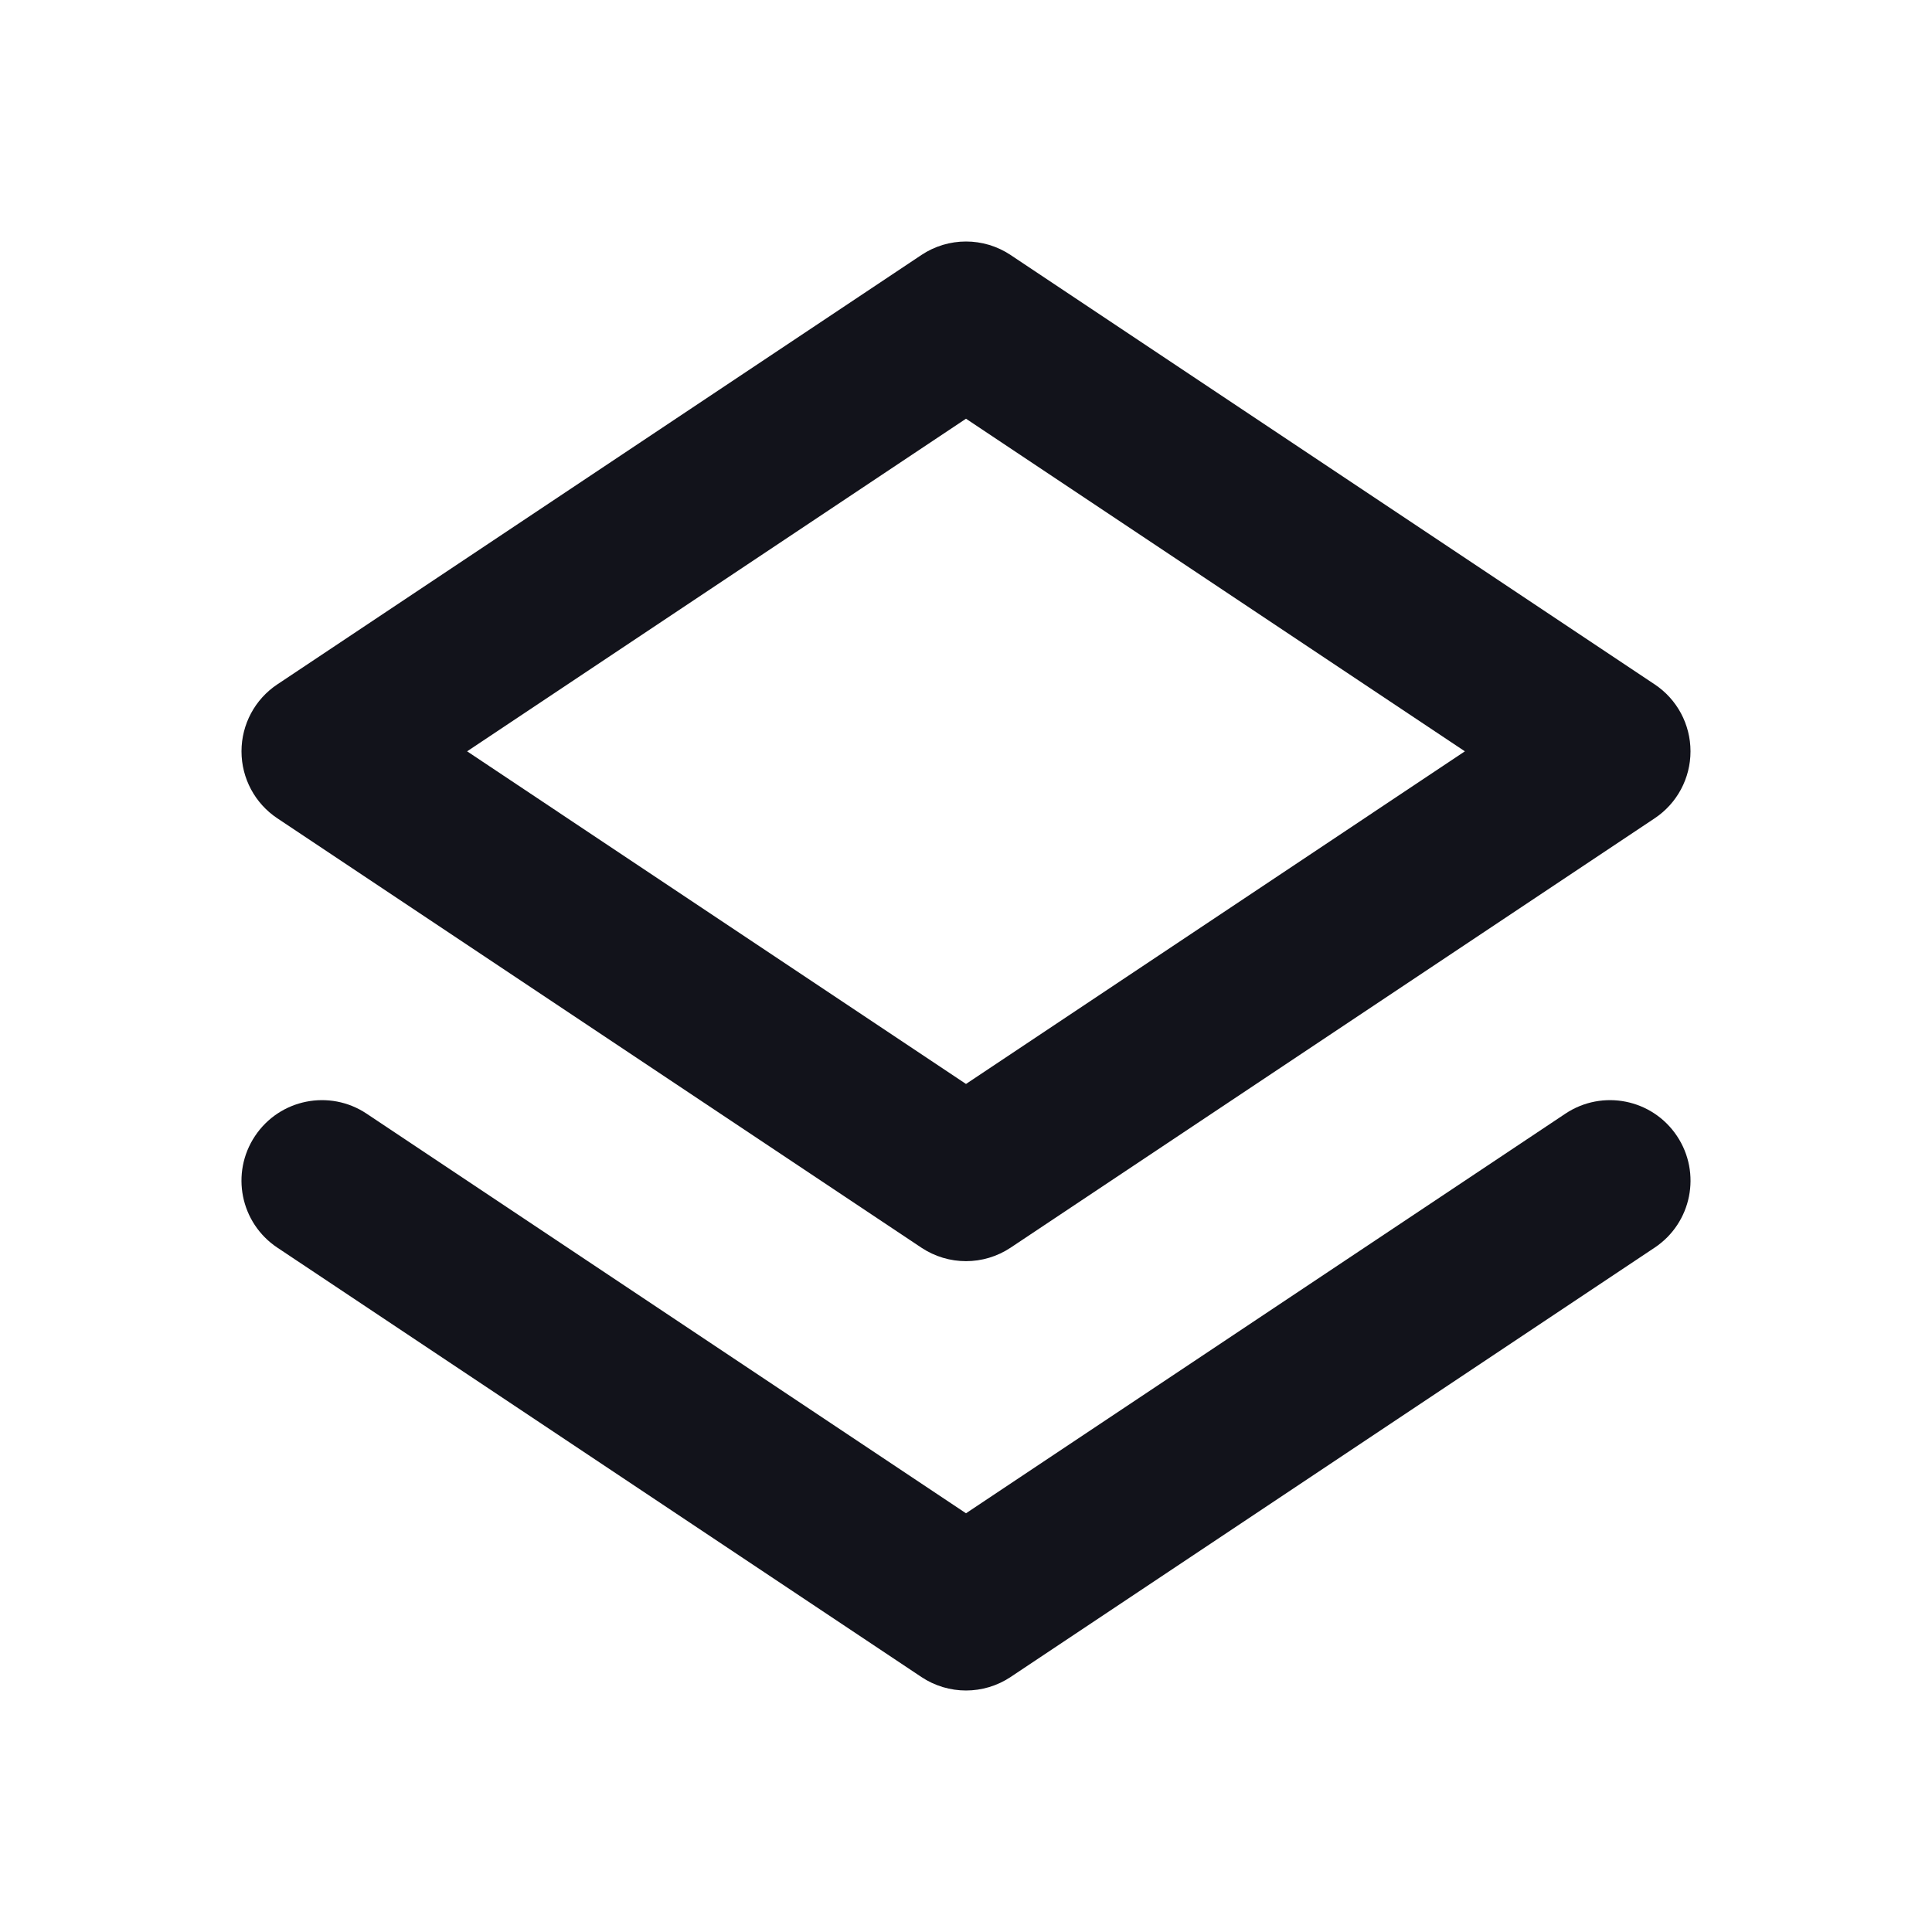 <svg width="18" height="18" viewBox="0 0 18 18" fill="none" xmlns="http://www.w3.org/2000/svg">
<path fill-rule="evenodd" clip-rule="evenodd" d="M9.416 2.376C9.164 2.208 8.836 2.208 8.584 2.376L2.584 6.376C2.375 6.515 2.25 6.749 2.25 7C2.25 7.251 2.375 7.485 2.584 7.624L8.584 11.624C8.836 11.792 9.164 11.792 9.416 11.624L15.416 7.624C15.625 7.485 15.75 7.251 15.75 7C15.75 6.749 15.625 6.515 15.416 6.376L9.416 2.376ZM9 10.099L4.352 7L9 3.901L13.648 7L9 10.099ZM3.416 10.376C3.071 10.146 2.606 10.239 2.376 10.584C2.146 10.929 2.239 11.394 2.584 11.624L8.584 15.624C8.836 15.792 9.164 15.792 9.416 15.624L15.416 11.624C15.761 11.394 15.854 10.929 15.624 10.584C15.394 10.239 14.929 10.146 14.584 10.376L9 14.099L3.416 10.376Z" fill="#12131B"/>
</svg>
